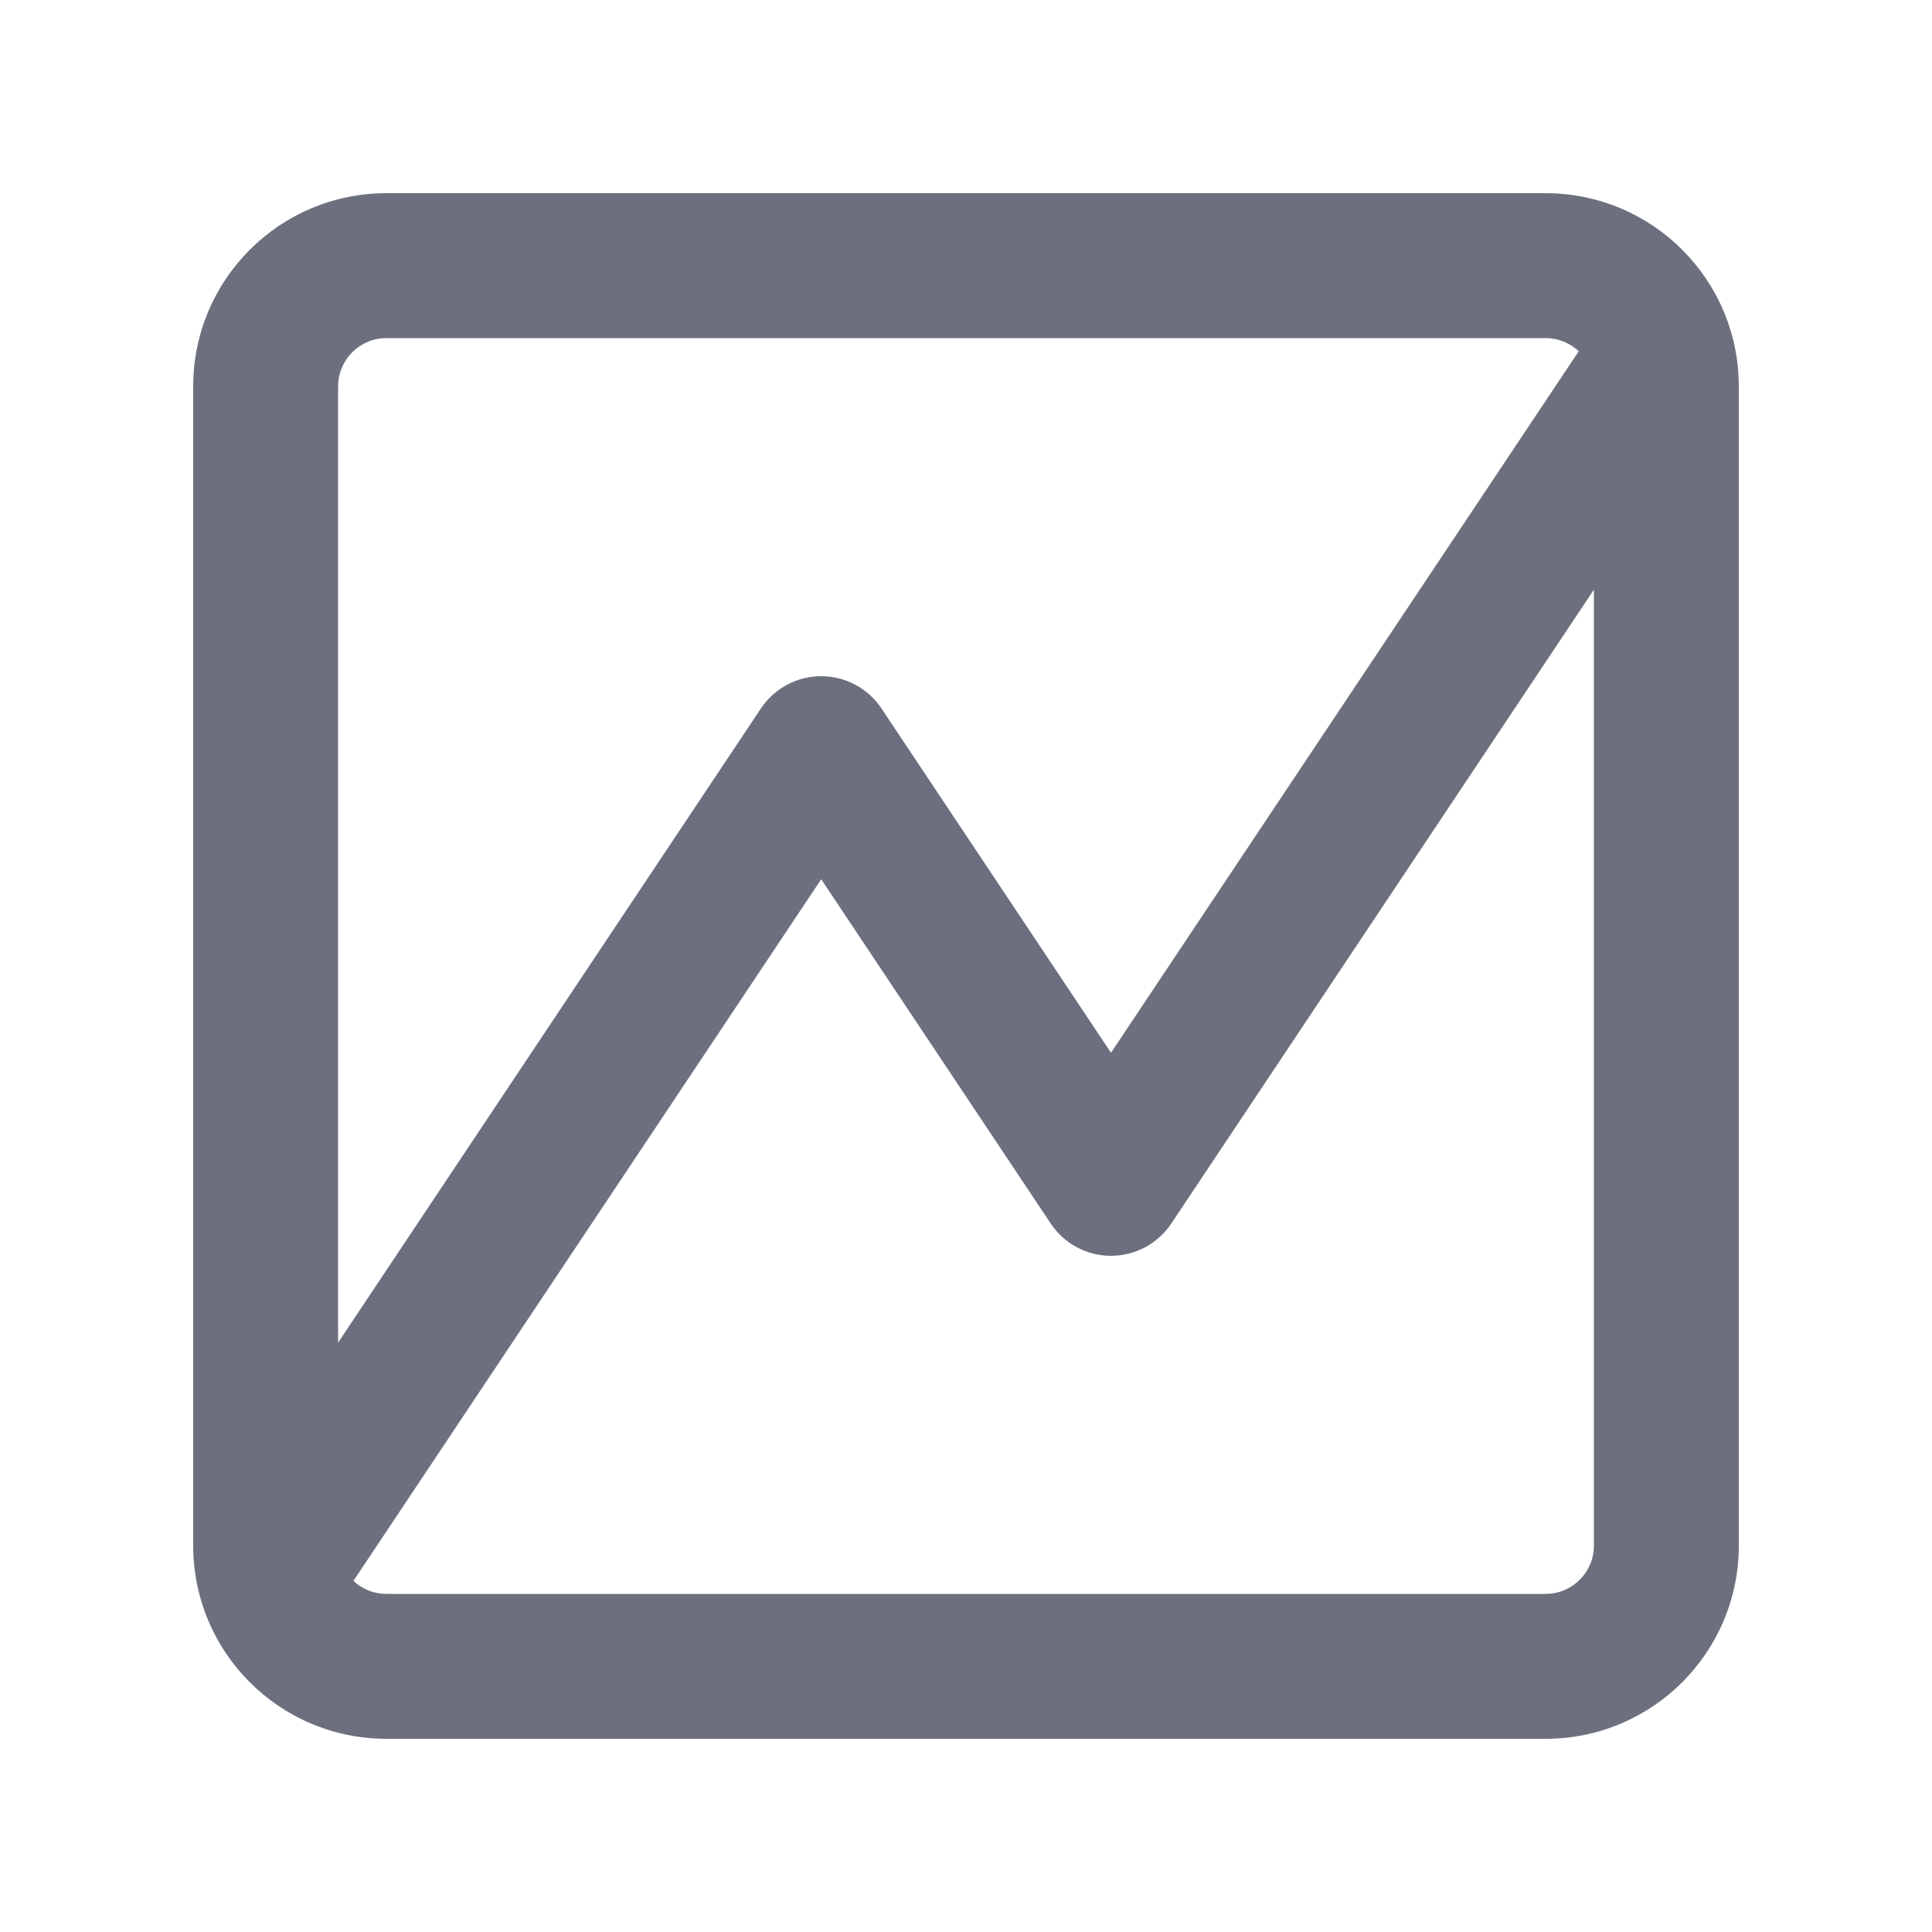 <svg width="20" height="20" viewBox="0 0 20 20" fill="none" xmlns="http://www.w3.org/2000/svg">
<path fill-rule="evenodd" clip-rule="evenodd" d="M2 4V16C2 17.105 2.895 18 4 18H16C17.105 18 18 17.105 18 16V4C18 2.895 17.105 2 16 2H4C2.895 2 2 2.895 2 4ZM3.5 13.899V4C3.5 3.724 3.724 3.5 4 3.5H16C16.133 3.5 16.253 3.552 16.343 3.636L11.501 10.898L9.125 7.334C8.986 7.125 8.752 7 8.501 7C8.25 7 8.016 7.125 7.877 7.334L3.5 13.899ZM3.659 16.365C3.748 16.449 3.868 16.5 4 16.5H16C16.276 16.5 16.5 16.276 16.5 16V6.104L12.125 12.666C11.986 12.875 11.752 13 11.501 13C11.25 13 11.016 12.875 10.877 12.666L8.501 9.102L3.659 16.365Z" fill="#6C707E"/>
</svg>

